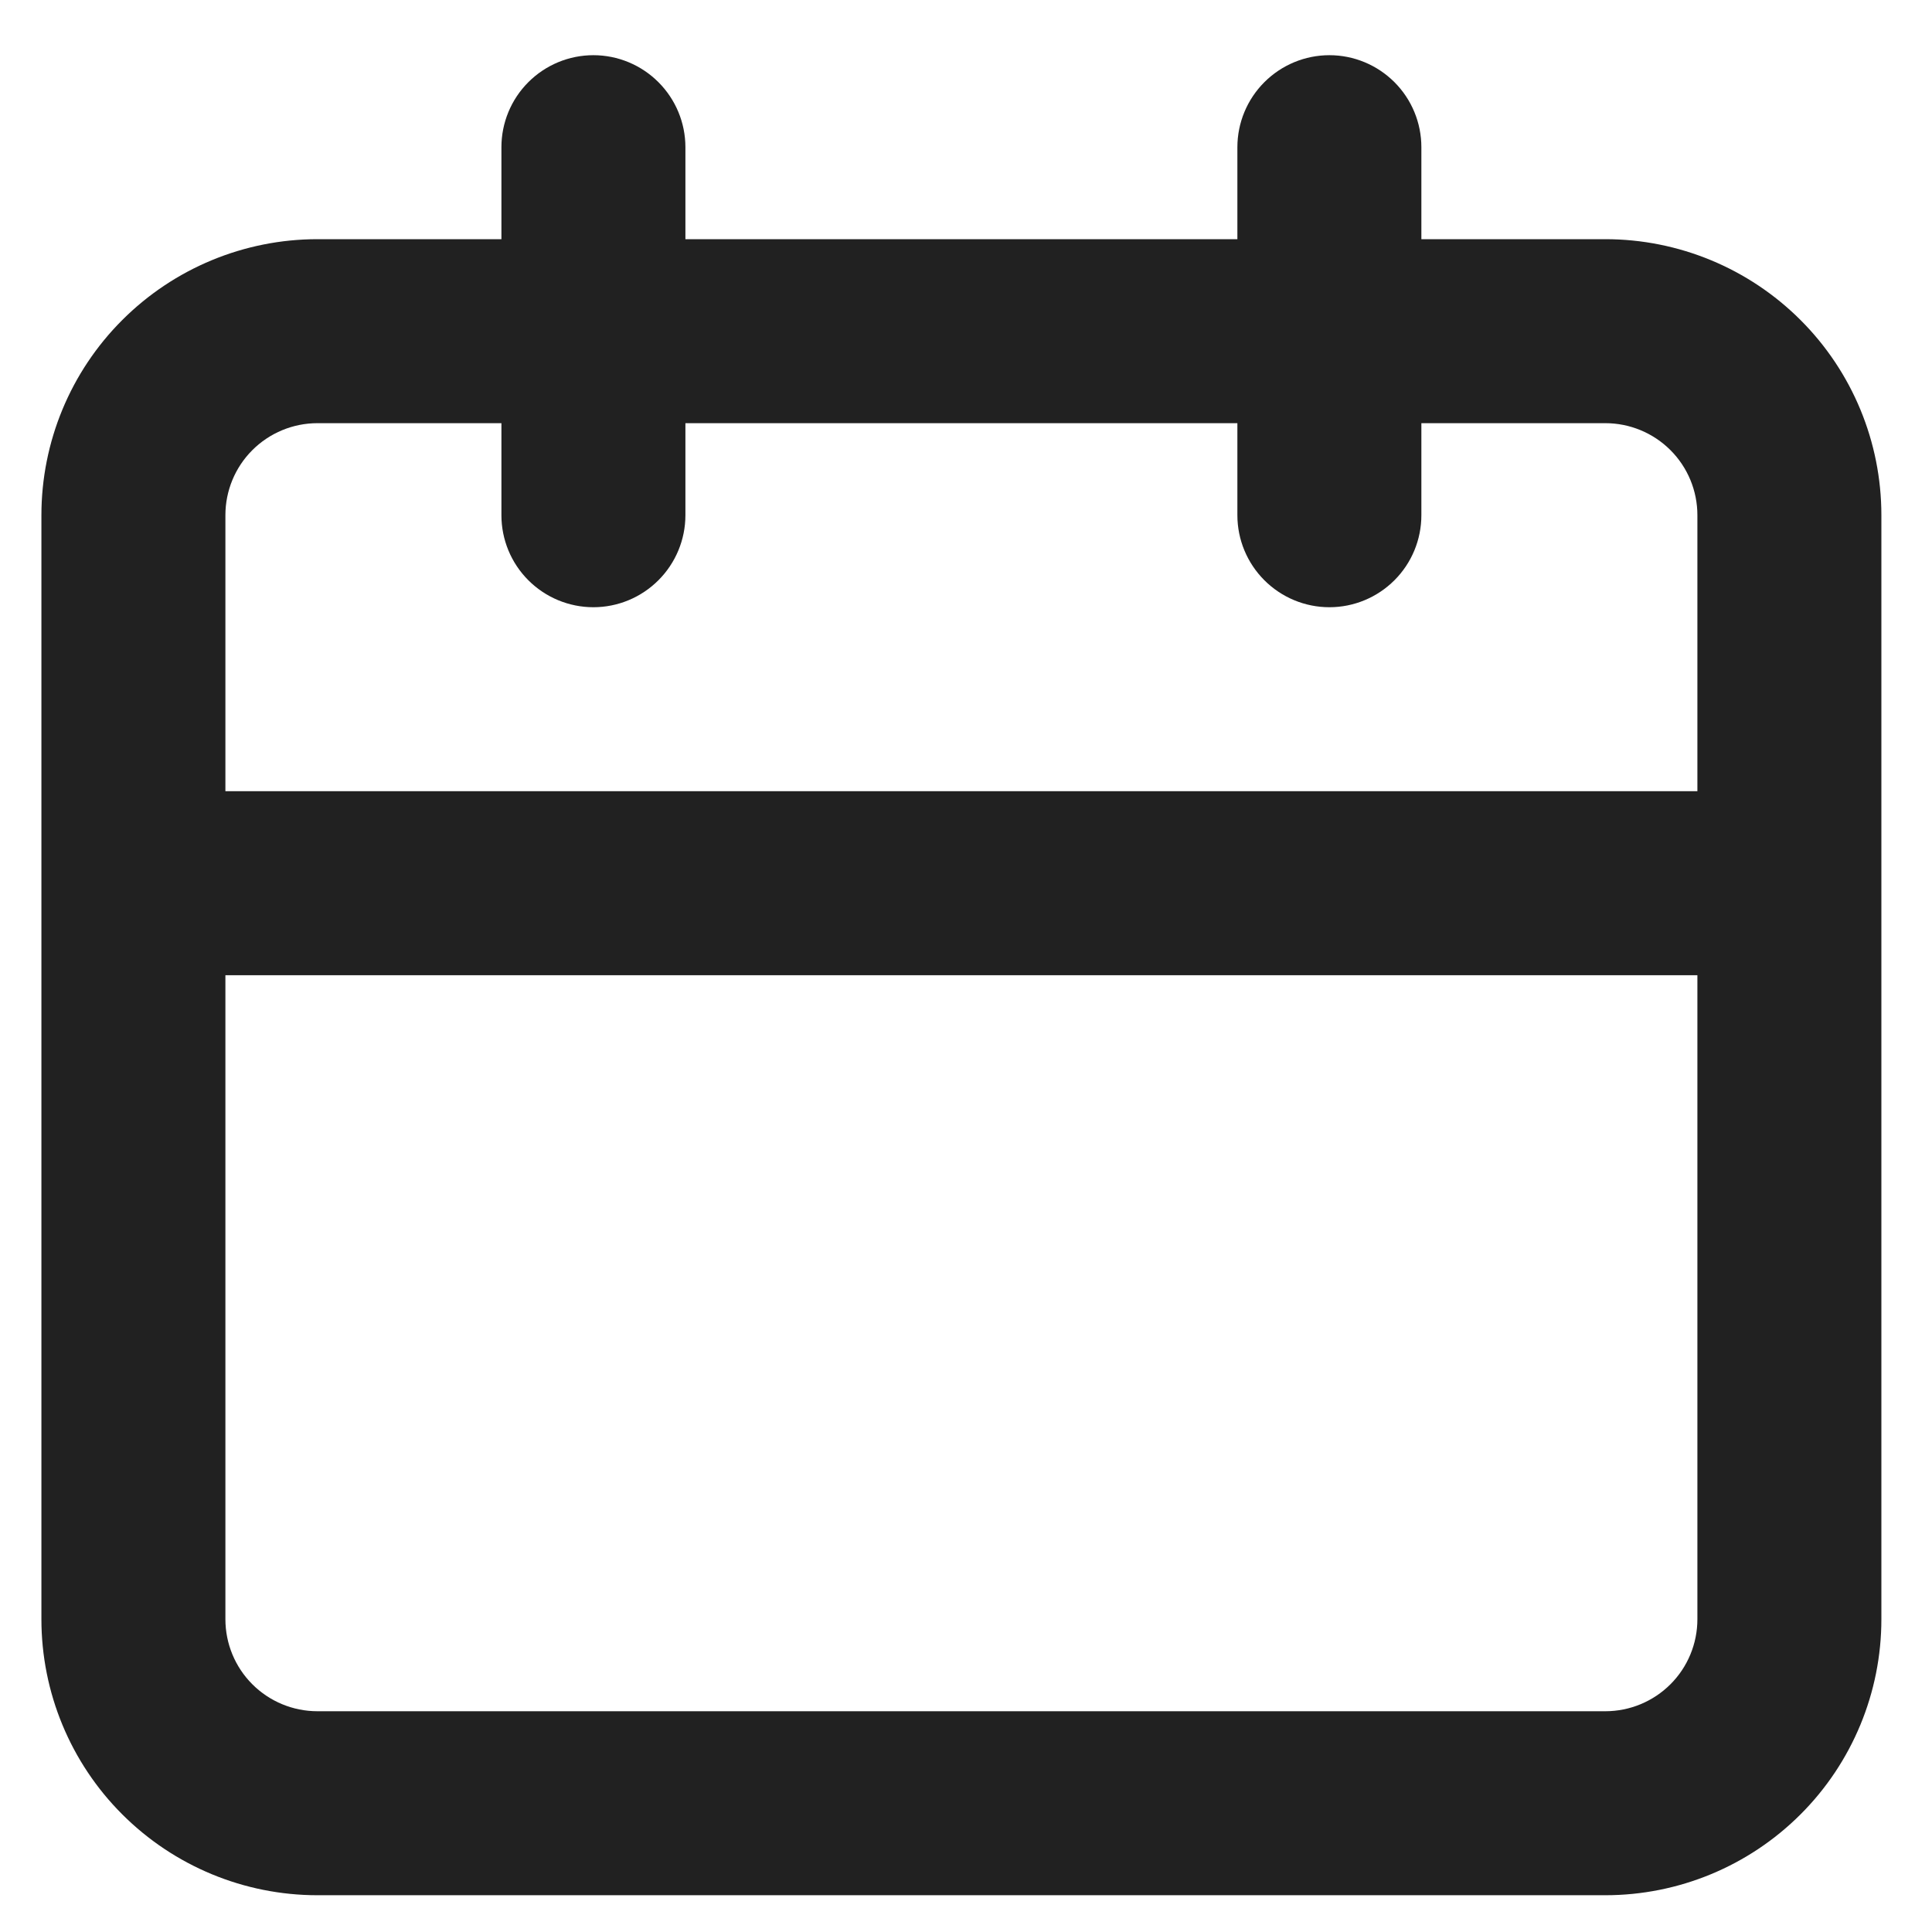 <svg width="30" height="30" viewBox="0 0 30 30" fill="none" xmlns="http://www.w3.org/2000/svg">
<path d="M24.928 3.714H22.071V2.286C22.071 1.907 21.921 1.544 21.653 1.276C21.385 1.008 21.022 0.857 20.643 0.857C20.264 0.857 19.901 1.008 19.633 1.276C19.365 1.544 19.214 1.907 19.214 2.286V3.714H10.643V2.286C10.643 1.907 10.492 1.544 10.224 1.276C9.956 1.008 9.593 0.857 9.214 0.857C8.835 0.857 8.472 1.008 8.204 1.276C7.936 1.544 7.786 1.907 7.786 2.286V3.714H4.929C3.792 3.714 2.702 4.166 1.898 4.97C1.094 5.773 0.643 6.863 0.643 8V25.143C0.643 26.279 1.094 27.37 1.898 28.173C2.702 28.977 3.792 29.429 4.929 29.429H24.928C26.065 29.429 27.155 28.977 27.959 28.173C28.763 27.37 29.214 26.279 29.214 25.143V8C29.214 6.863 28.763 5.773 27.959 4.97C27.155 4.166 26.065 3.714 24.928 3.714ZM26.357 25.143C26.357 25.522 26.207 25.885 25.939 26.153C25.671 26.421 25.307 26.572 24.928 26.572H4.929C4.55 26.572 4.186 26.421 3.918 26.153C3.65 25.885 3.5 25.522 3.5 25.143V15.143H26.357V25.143ZM26.357 12.286H3.5V8C3.5 7.621 3.65 7.258 3.918 6.99C4.186 6.722 4.55 6.571 4.929 6.571H7.786V8C7.786 8.379 7.936 8.742 8.204 9.01C8.472 9.278 8.835 9.429 9.214 9.429C9.593 9.429 9.956 9.278 10.224 9.01C10.492 8.742 10.643 8.379 10.643 8V6.571H19.214V8C19.214 8.379 19.365 8.742 19.633 9.01C19.901 9.278 20.264 9.429 20.643 9.429C21.022 9.429 21.385 9.278 21.653 9.01C21.921 8.742 22.071 8.379 22.071 8V6.571H24.928C25.307 6.571 25.671 6.722 25.939 6.99C26.207 7.258 26.357 7.621 26.357 8V12.286Z" fill="#212121"/>
</svg>
